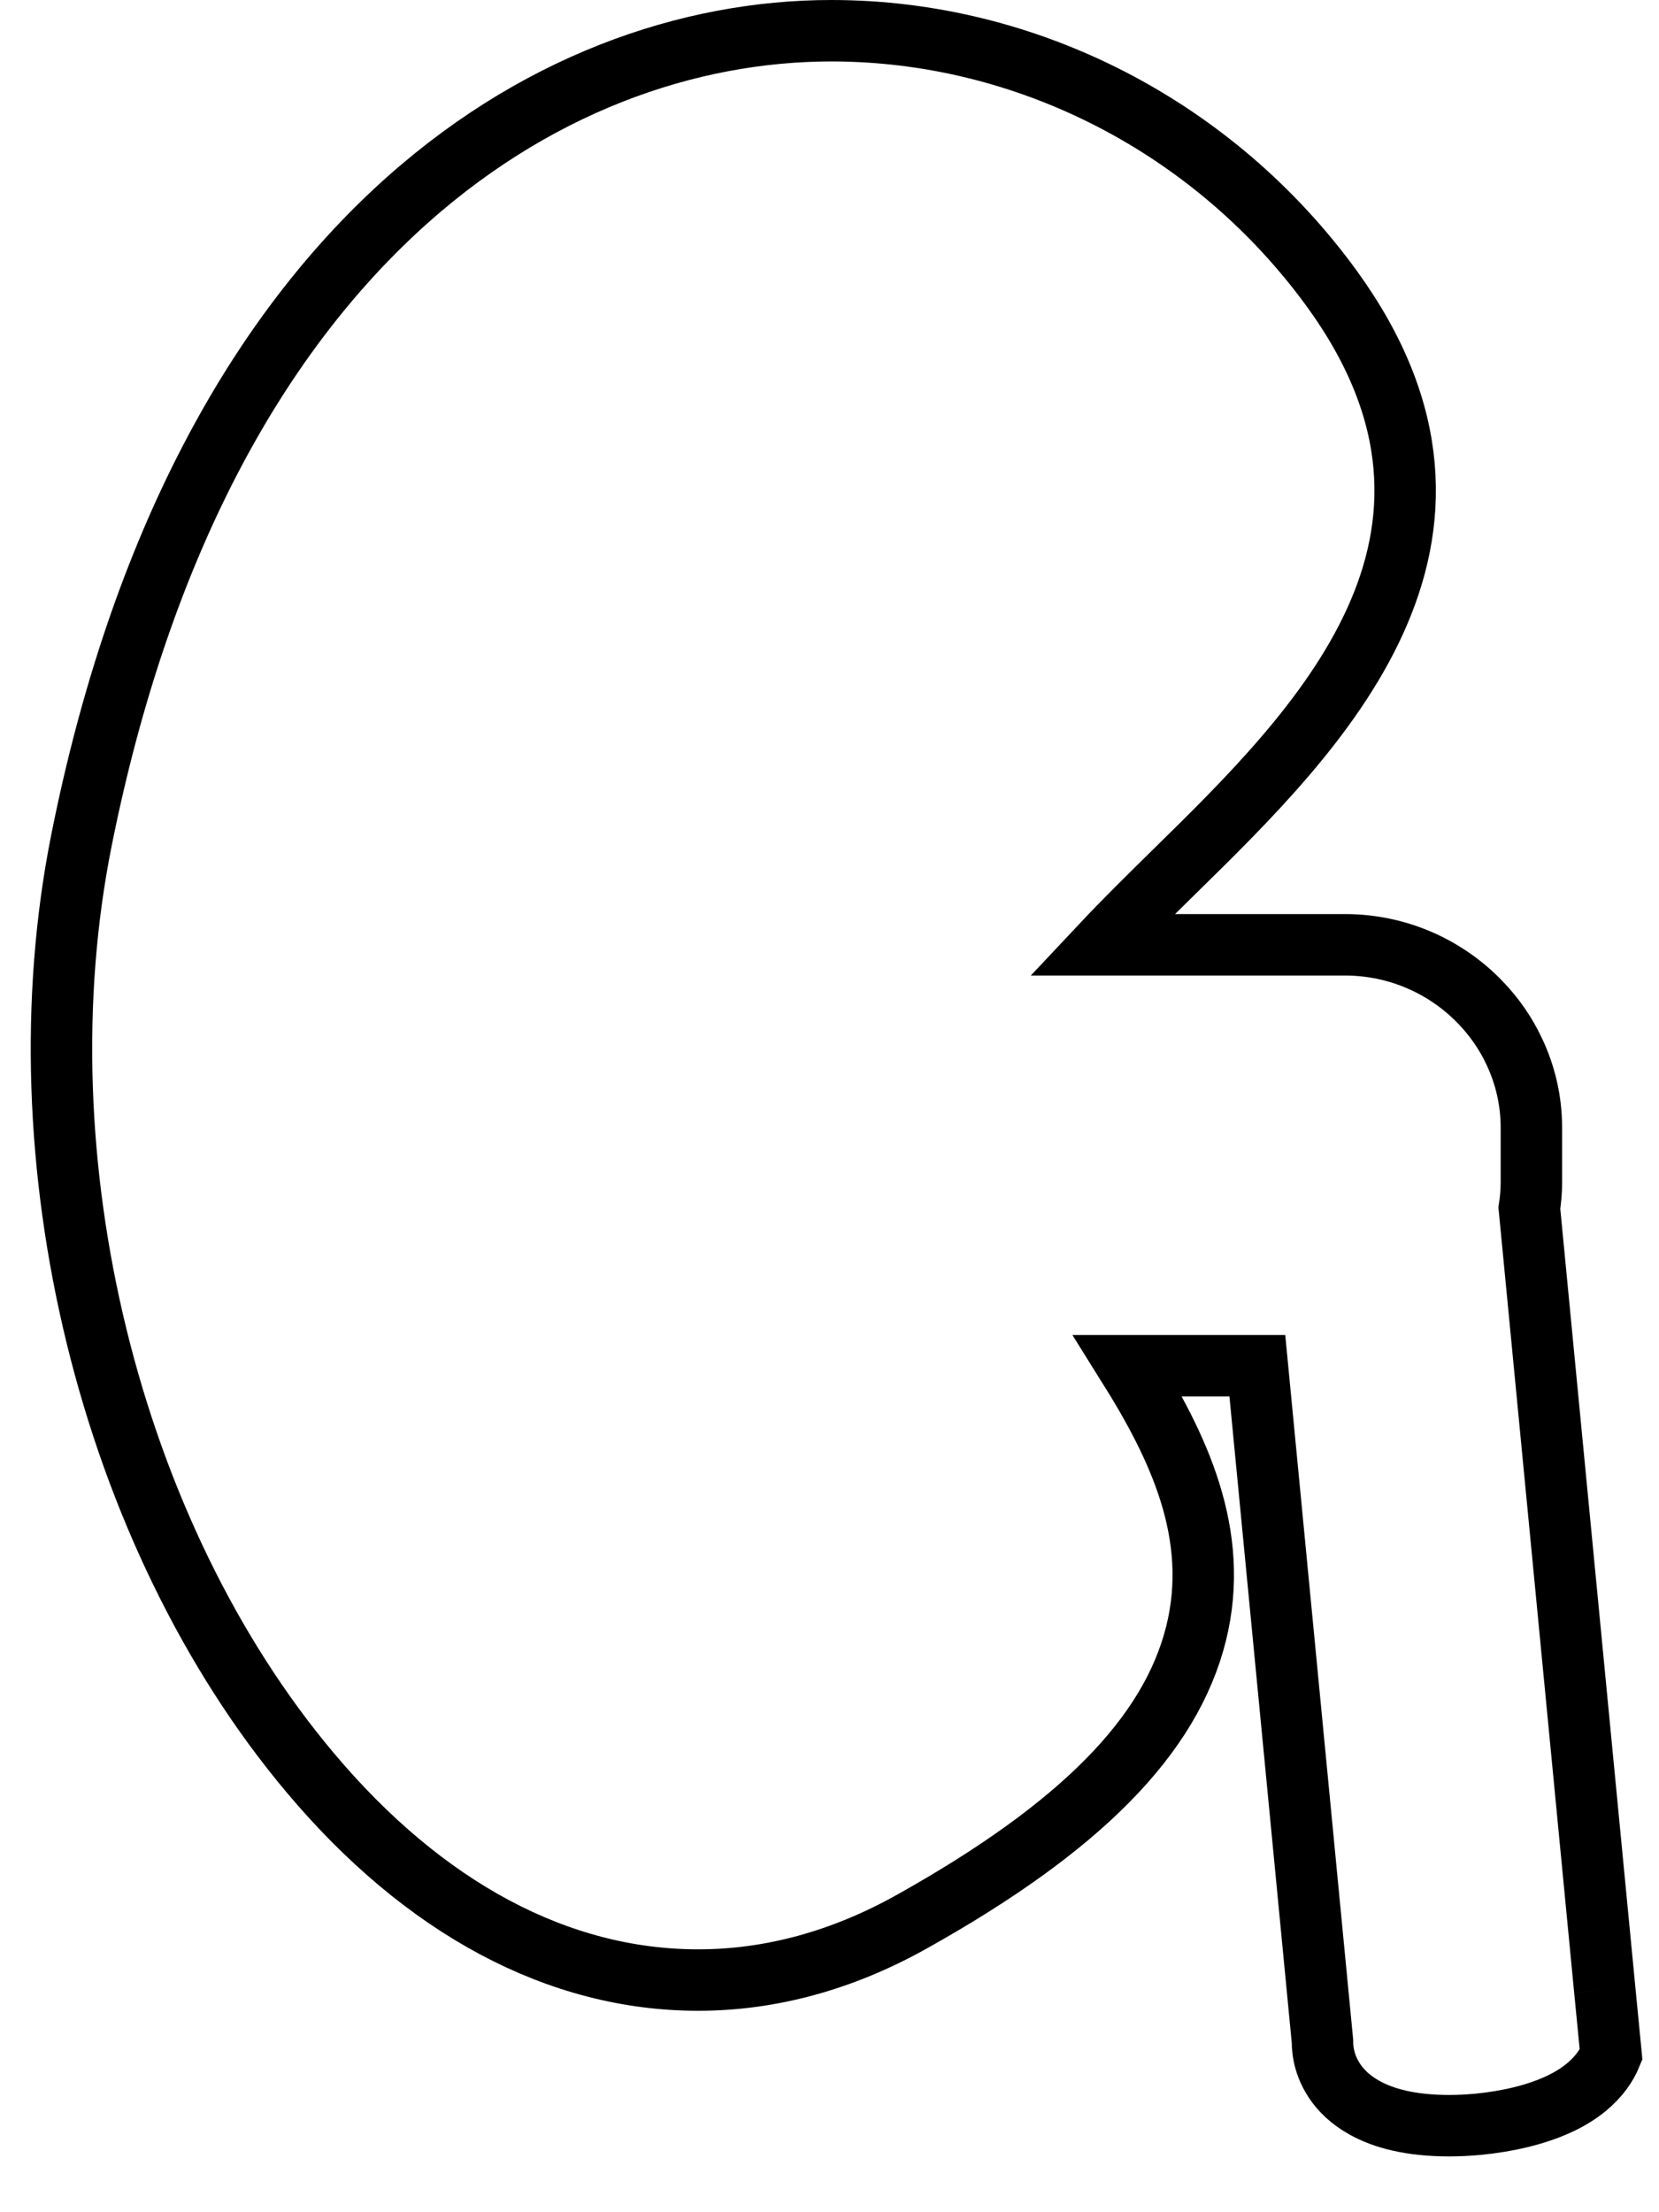 <svg width="27" height="36" viewBox="0 0 27 36" xmlns="http://www.w3.org/2000/svg"><title>Imported Layers</title><desc>Created with Sketch Beta.</desc><g fill="none" fill-rule="evenodd"><g stroke="#000"><g><g><path d="M26.117 32.38L24.89 19.66c.02-.134.033-.27.033-.41v-.902c0-.44-.1-.858-.278-1.235-.138-.295-.325-.565-.55-.798-.553-.577-1.337-.94-2.208-.94h-3.955c.37-.394.776-.793 1.19-1.2 2.324-2.28 5.505-5.4 2.56-9.468C19.77 2.072 16.724.5 13.53.5 8.906.5 3.27 3.96 1.327 13.668c-1.04 5.198.457 11.298 3.72 15.178 1.857 2.21 4.04 3.376 6.316 3.376 1.18 0 2.35-.32 3.476-.95 2.742-1.533 4.212-3.024 4.627-4.69.402-1.618-.298-3.06-1.11-4.357h2.107l1.06 10.994c0 .046.002.086.006.12.002.03.008.066.016.107.045.223.193.594.663.854.305.17.743.292 1.38.292.15 0 .308-.008.468-.023.486-.047.932-.155 1.29-.316.192-.086.346-.184.47-.286.21-.173.334-.358.404-.53l-.103-1.057"/></g></g></g></g></svg>